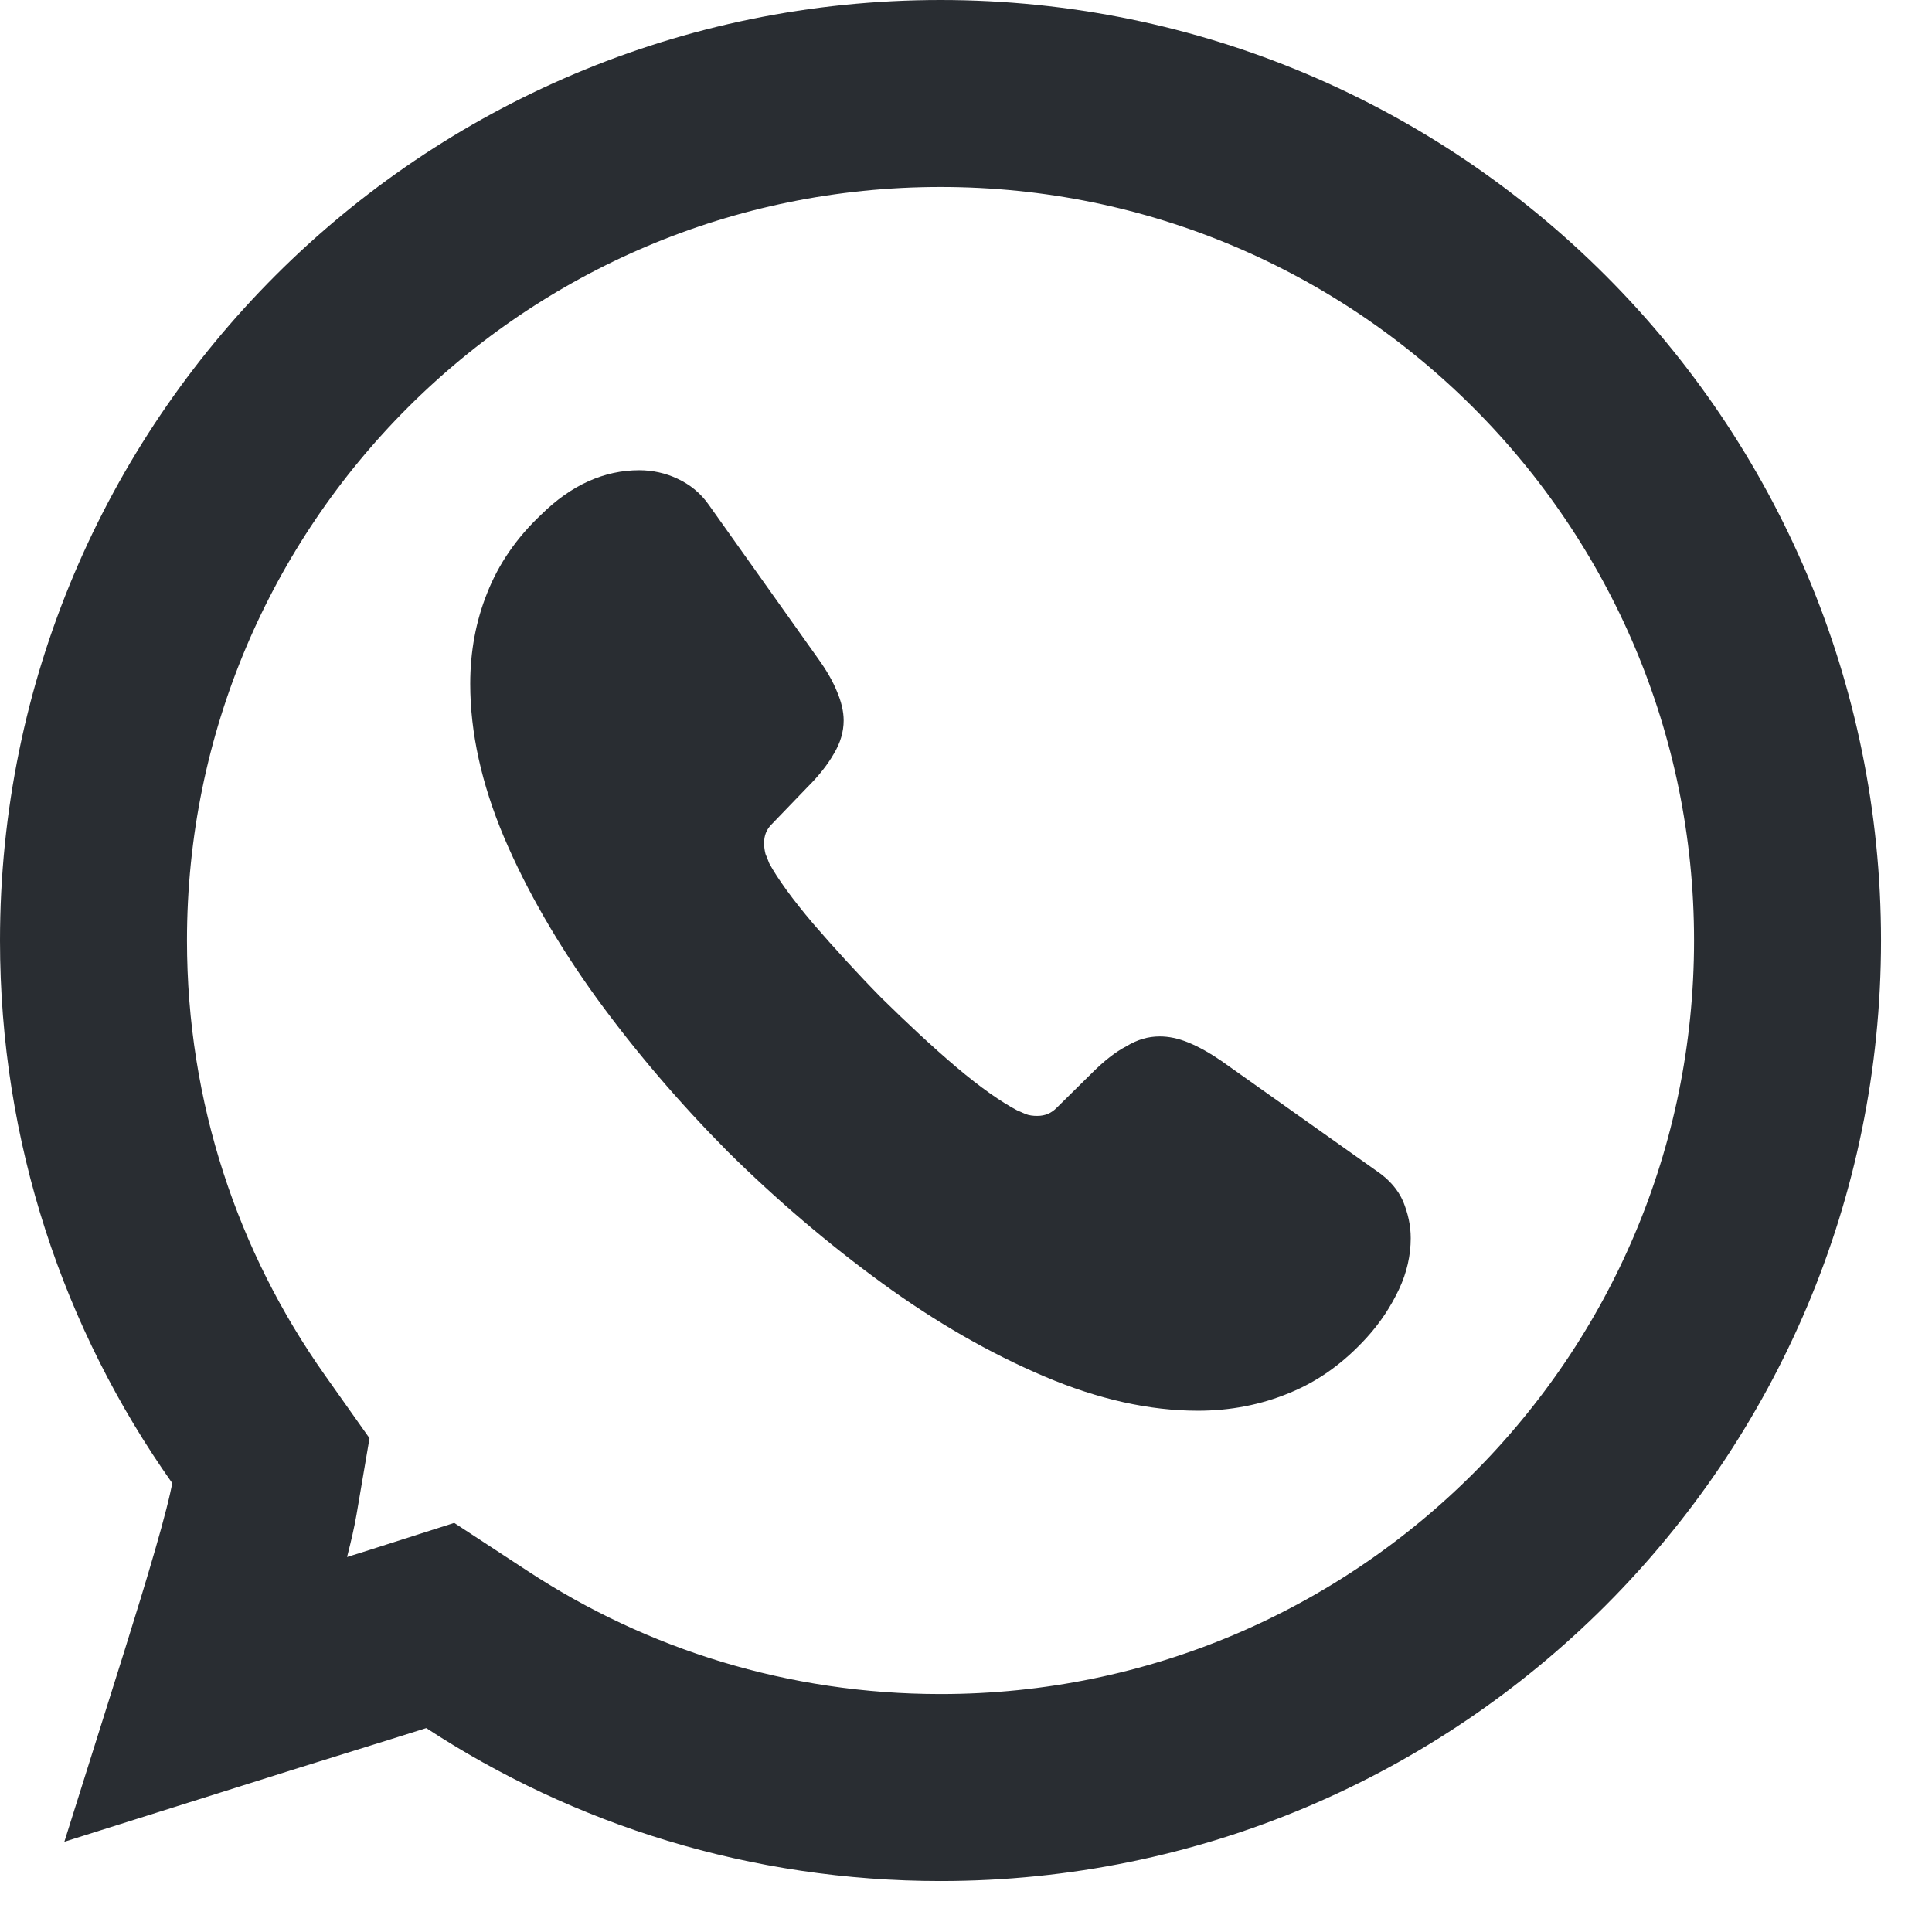 <svg width="31" height="31" viewBox="0 0 31 31" fill="none" xmlns="http://www.w3.org/2000/svg">
<path d="M7.661 26.473L7.064 26.082L6.384 26.299C6.057 26.403 5.617 26.54 5.117 26.695C4.571 26.865 3.953 27.057 3.329 27.254C3.363 27.146 3.397 27.037 3.431 26.928C3.777 25.822 4.146 24.61 4.242 24.049L4.346 23.437L3.988 22.931C2.421 20.716 1.5 18.013 1.5 15.091C1.5 7.585 7.585 1.5 15.091 1.5C22.597 1.5 28.682 7.585 28.682 15.091C28.682 22.597 22.597 28.682 15.091 28.682C12.346 28.682 9.795 27.87 7.661 26.473Z" stroke="#292D32" stroke-width="3"/>
<path d="M22.636 19.867C22.636 20.139 22.575 20.418 22.447 20.689C22.318 20.961 22.152 21.218 21.933 21.459C21.563 21.867 21.154 22.161 20.694 22.349C20.24 22.538 19.749 22.636 19.22 22.636C18.449 22.636 17.625 22.455 16.756 22.085C15.887 21.716 15.018 21.218 14.157 20.591C13.288 19.958 12.464 19.256 11.678 18.479C10.9 17.694 10.197 16.872 9.57 16.011C8.95 15.151 8.452 14.291 8.089 13.438C7.726 12.578 7.545 11.756 7.545 10.971C7.545 10.458 7.635 9.967 7.817 9.515C7.998 9.055 8.285 8.632 8.686 8.255C9.169 7.779 9.698 7.545 10.258 7.545C10.469 7.545 10.681 7.591 10.87 7.681C11.066 7.772 11.24 7.908 11.376 8.104L13.129 10.571C13.265 10.76 13.364 10.933 13.431 11.099C13.499 11.258 13.537 11.416 13.537 11.56C13.537 11.741 13.484 11.922 13.379 12.095C13.28 12.269 13.137 12.45 12.955 12.631L12.381 13.227C12.298 13.31 12.26 13.408 12.26 13.529C12.26 13.589 12.268 13.642 12.283 13.703C12.306 13.763 12.328 13.808 12.343 13.853C12.479 14.102 12.714 14.427 13.046 14.819C13.386 15.212 13.749 15.611 14.142 16.011C14.55 16.411 14.943 16.781 15.343 17.121C15.736 17.453 16.061 17.679 16.318 17.815C16.356 17.83 16.401 17.852 16.454 17.875C16.515 17.898 16.575 17.905 16.643 17.905C16.772 17.905 16.87 17.86 16.953 17.777L17.527 17.211C17.716 17.023 17.898 16.879 18.071 16.789C18.245 16.683 18.419 16.63 18.608 16.63C18.752 16.63 18.903 16.66 19.069 16.728C19.235 16.796 19.409 16.894 19.598 17.023L22.099 18.796C22.296 18.931 22.432 19.09 22.515 19.279C22.59 19.467 22.636 19.656 22.636 19.867Z" fill="#292D32"/>
</svg>
